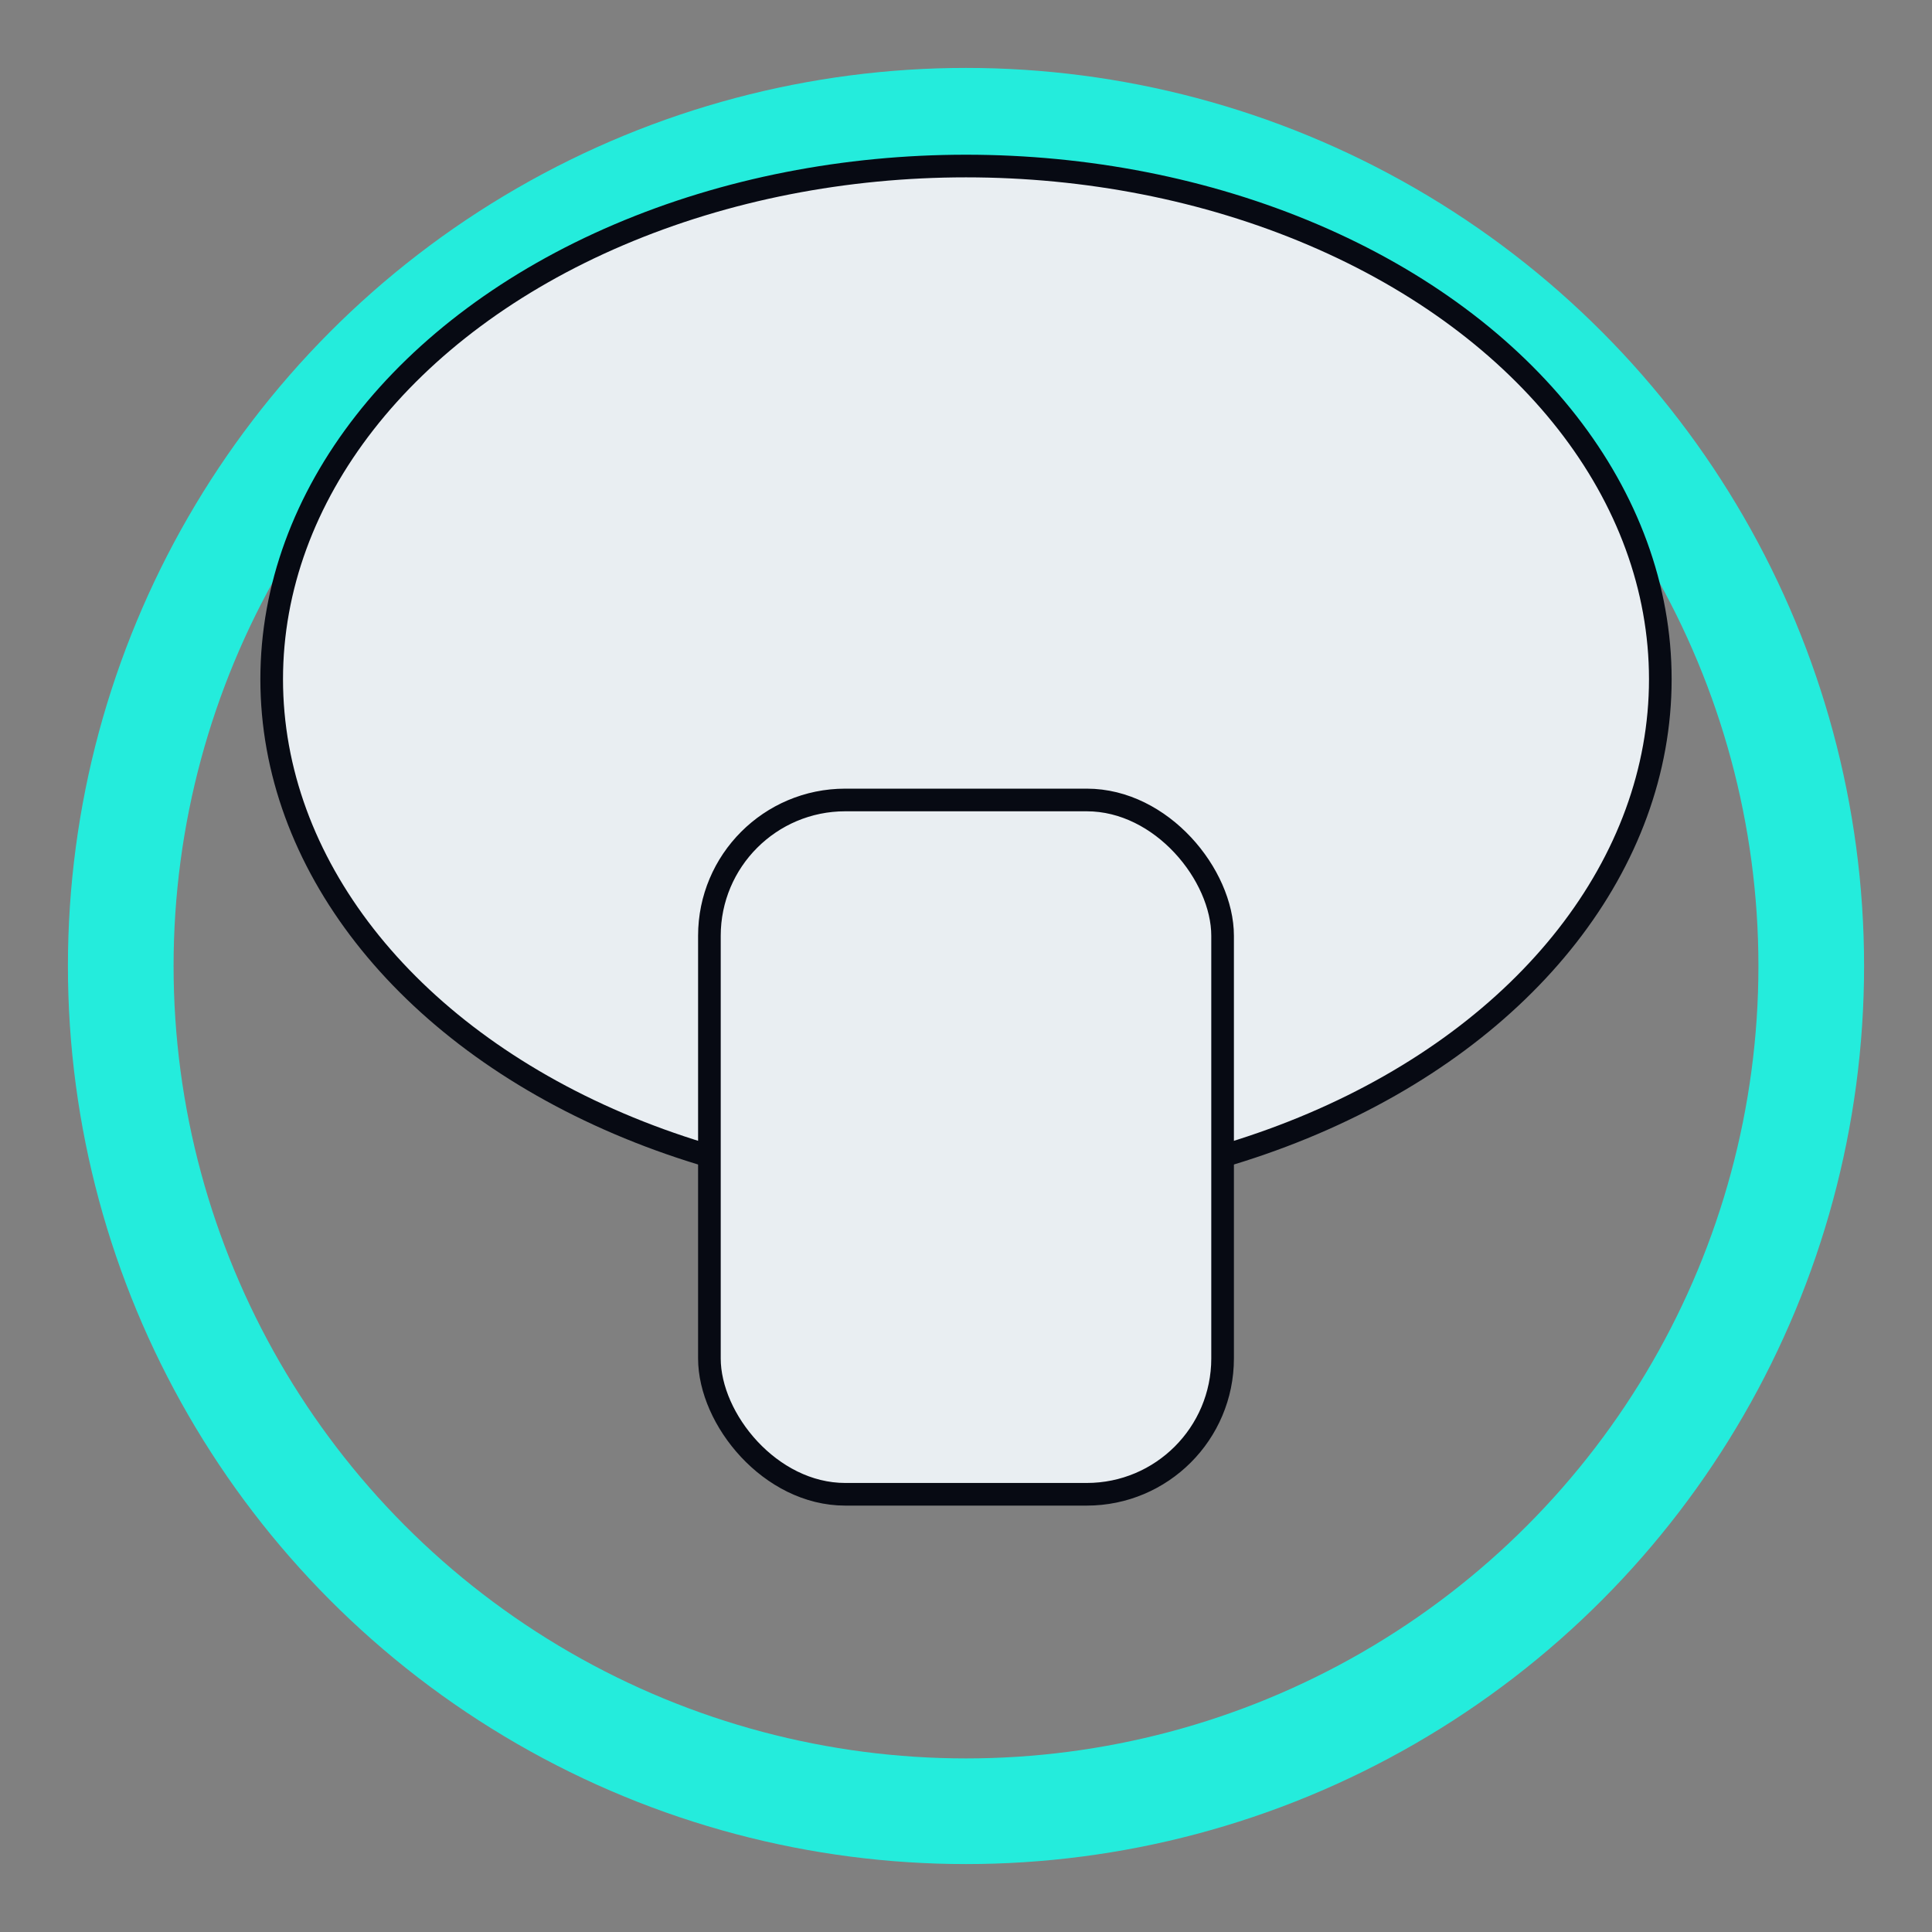 <svg xmlns="http://www.w3.org/2000/svg" viewBox="0 0 256 256">
  <rect x="0" y="0" width="256" height="256" fill="#808080" stroke="none"/>
  <circle cx="128" cy="128" r="112" fill="none" stroke="#14ffec" stroke-width="14" stroke-linecap="round" opacity="0.85"/>
  <g fill="#e9eef2" stroke="#070a13" stroke-width="3">
    <ellipse cx="128" cy="90" rx="92" ry="68"/>
    <rect x="94" y="106" width="68" height="92" rx="18" ry="18"/>
  </g>
</svg>